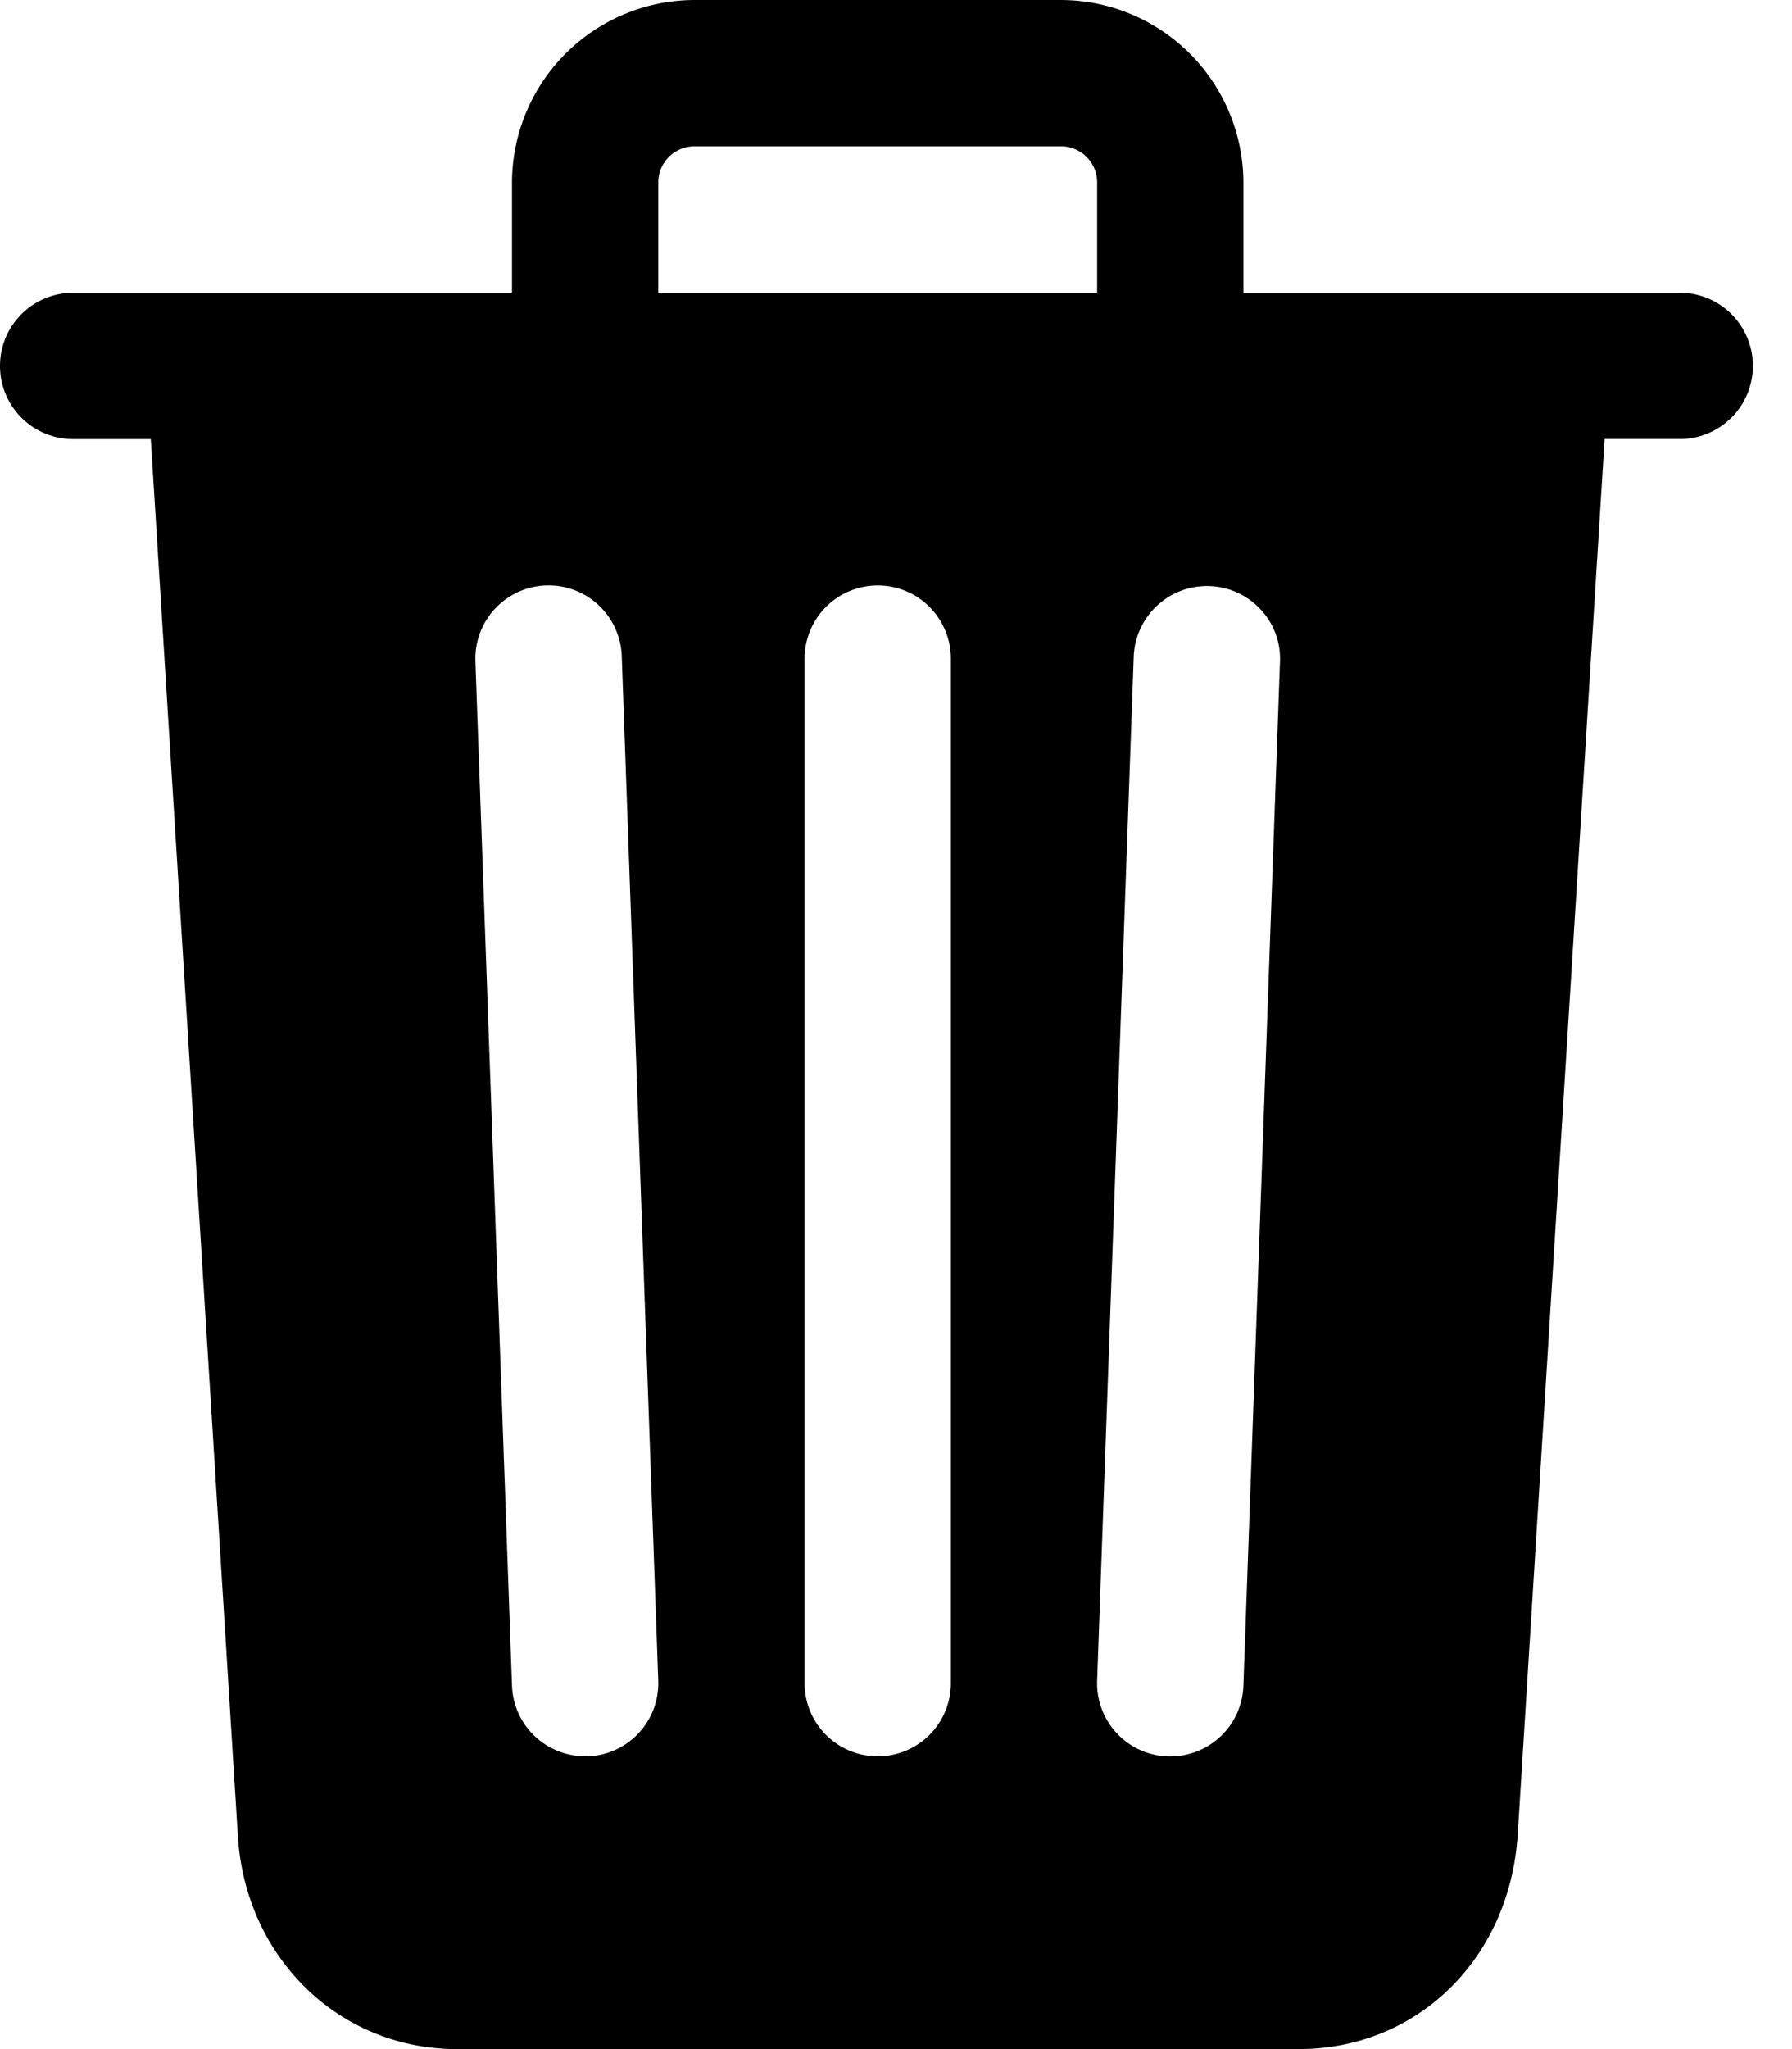 <svg xmlns="http://www.w3.org/2000/svg" width="21" height="24"><path d="M19.714 3.429h-5.143V2.143A2.143 2.143 0 0 0 12.43 0H8.143A2.143 2.143 0 0 0 6 2.143v1.286H.857a.857.857 0 0 0 0 1.714h.91l1.019 16.335C2.862 22.916 3.964 24 5.357 24h9.857c1.4 0 2.48-1.06 2.572-2.518l1.018-16.34h.91a.857.857 0 0 0 0-1.713M6.888 20.57h-.03A.857.857 0 0 1 6 19.745l-.429-12a.858.858 0 1 1 1.715-.061l.428 12a.857.857 0 0 1-.826.887m4.255-.857a.857.857 0 0 1-1.714 0v-12a.857.857 0 0 1 1.714 0zM12.857 3.43H7.714V2.143a.424.424 0 0 1 .429-.429h4.286a.423.423 0 0 1 .428.429zm1.714 16.316a.857.857 0 0 1-.857.826h-.03a.857.857 0 0 1-.827-.887l.429-12a.859.859 0 0 1 1.66-.27q.06.16.054.33z"/></svg>